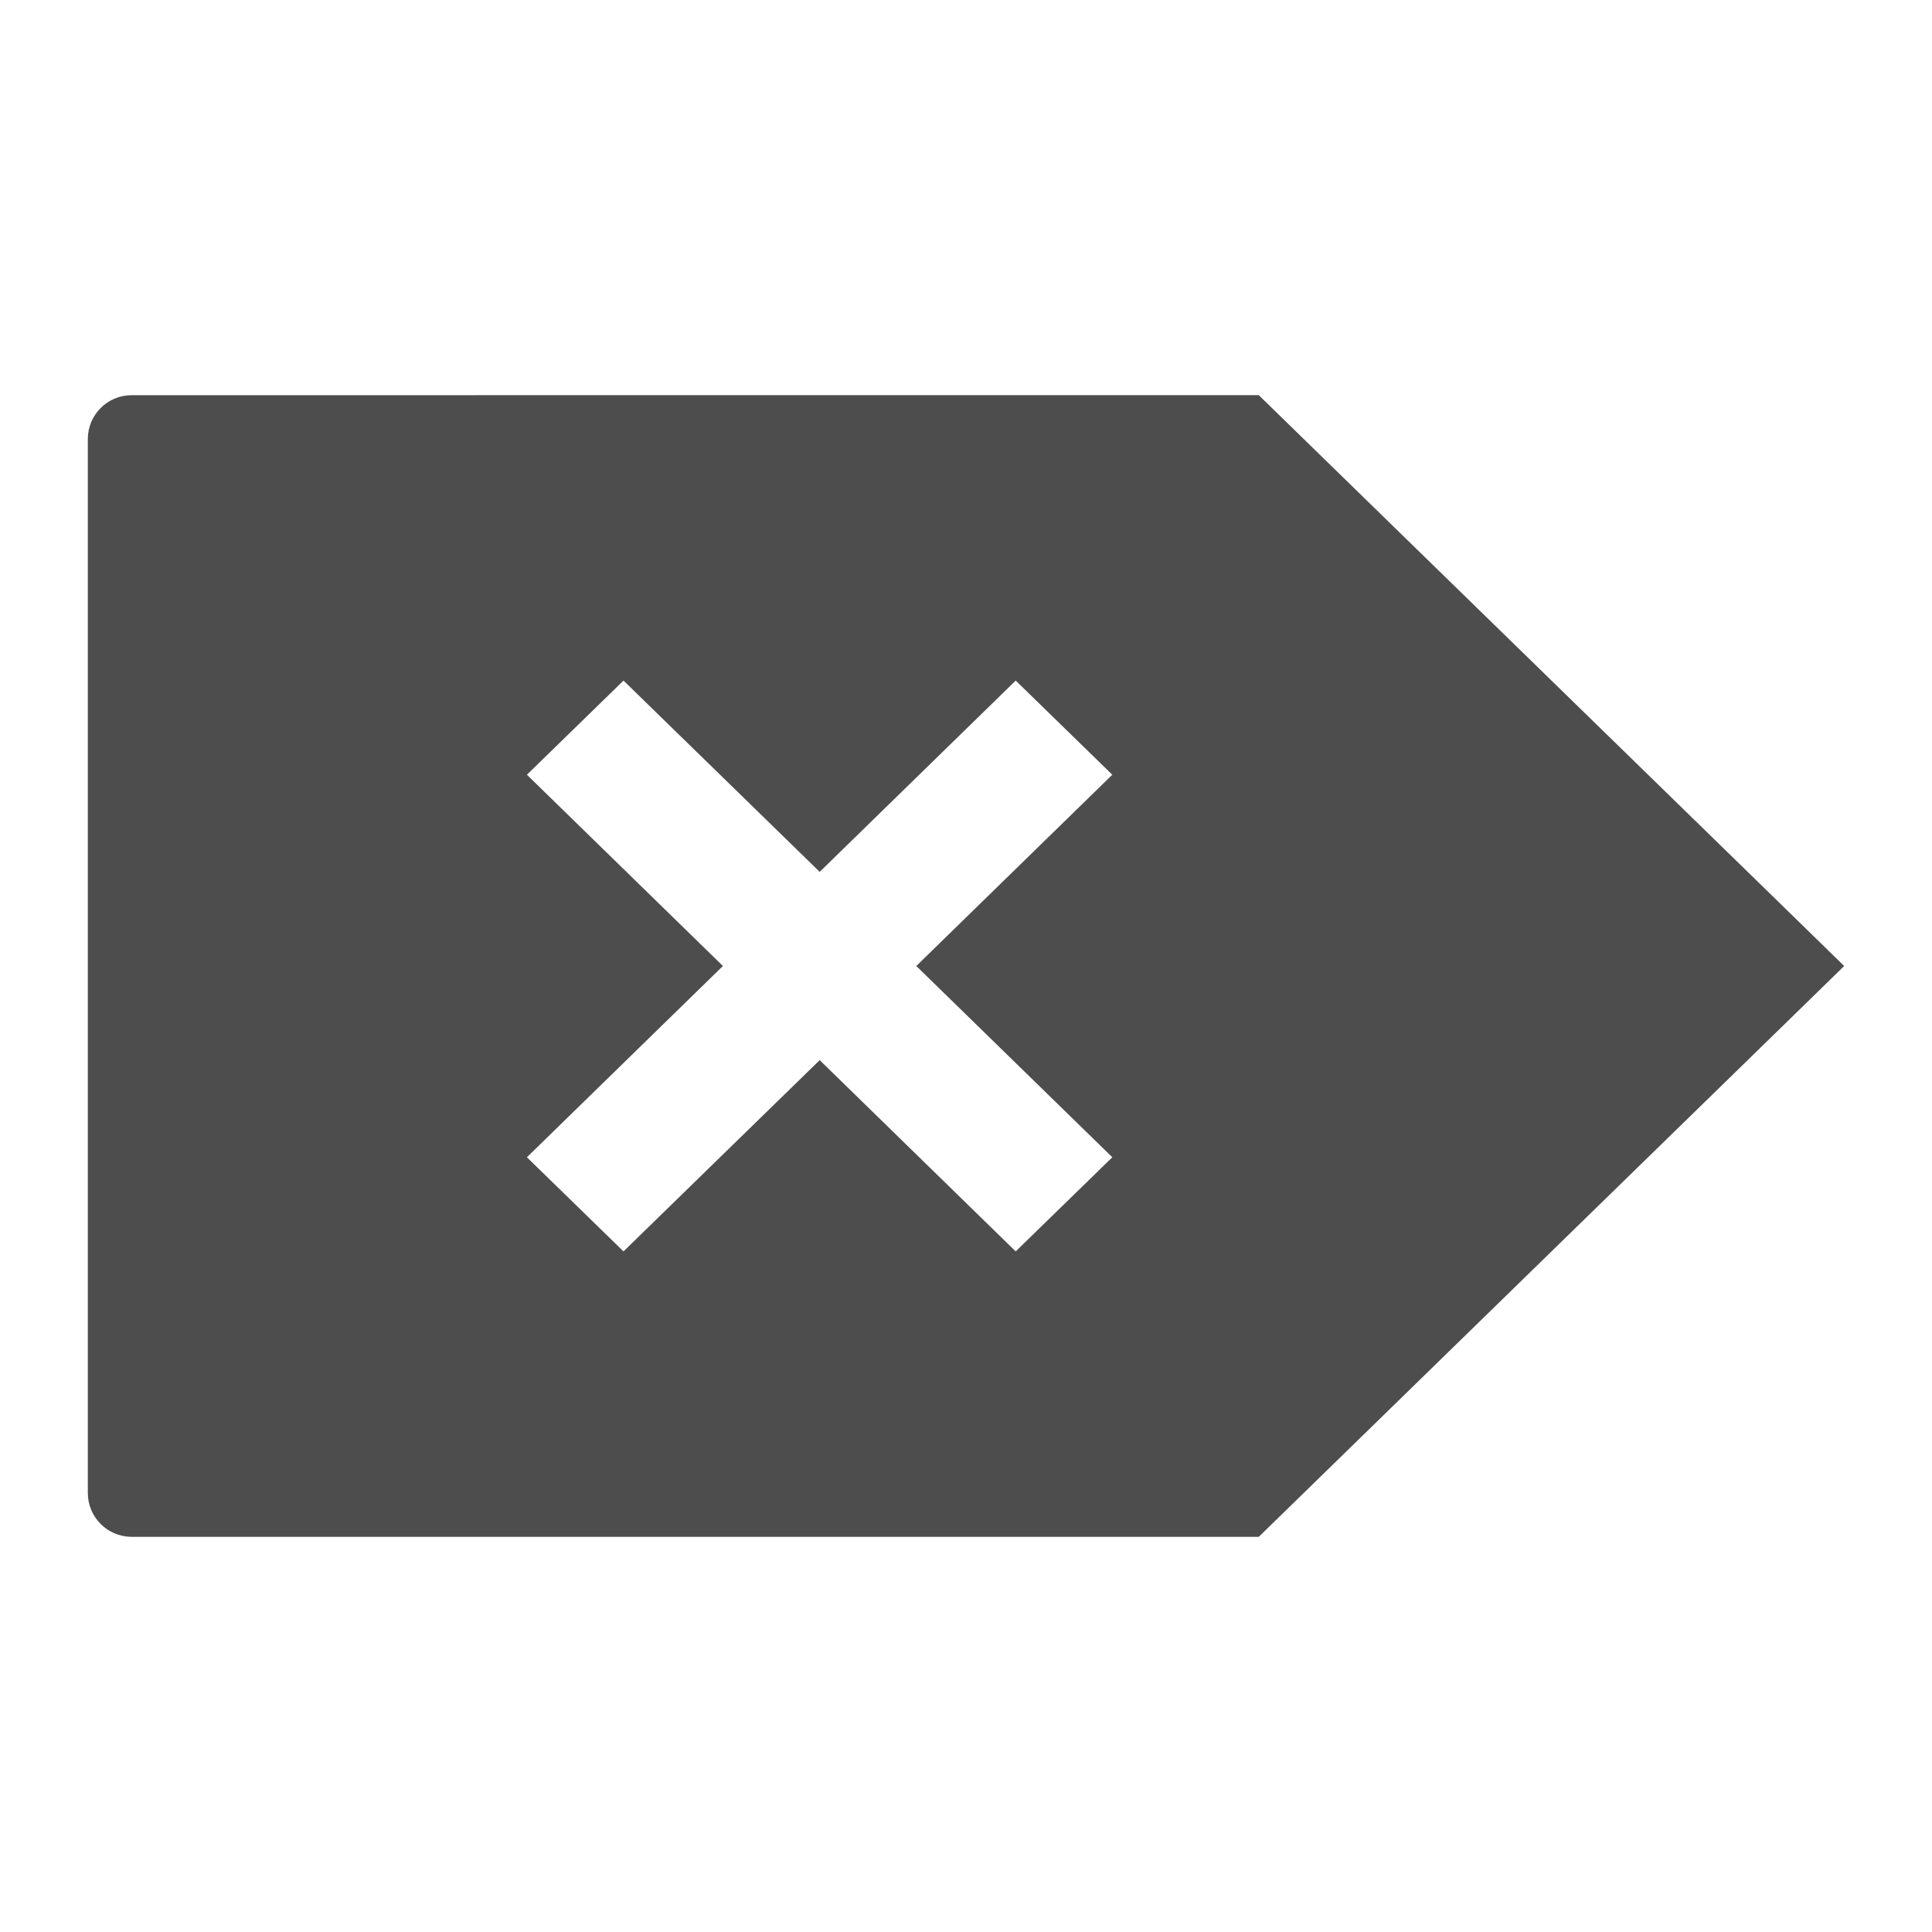 <svg xmlns="http://www.w3.org/2000/svg" viewBox="0 0 22 22"><defs id="defs3051"><style id="current-color-scheme" type="text/css">.ColorScheme-Text{color:#4d4d4d}</style></defs><path fill="currentColor" fill-opacity="1" stroke="none" d="m14.334 4.5 5.881 5.734.785.766-.785.766-5.881 5.734h-10.279-1.555-.5-.5c-.277 0-.5-.223-.5-.5v-12c0-.277.223-.5.5-.5h1 1.555zm-2.768 3.25-2.232 2.178-2.234-2.178-1.1 1.072 2.232 2.178-2.232 2.178 1.1 1.072 2.234-2.178 2.232 2.178 1.1-1.072-2.232-2.178 2.232-2.178z" class="ColorScheme-Text"/></svg>
